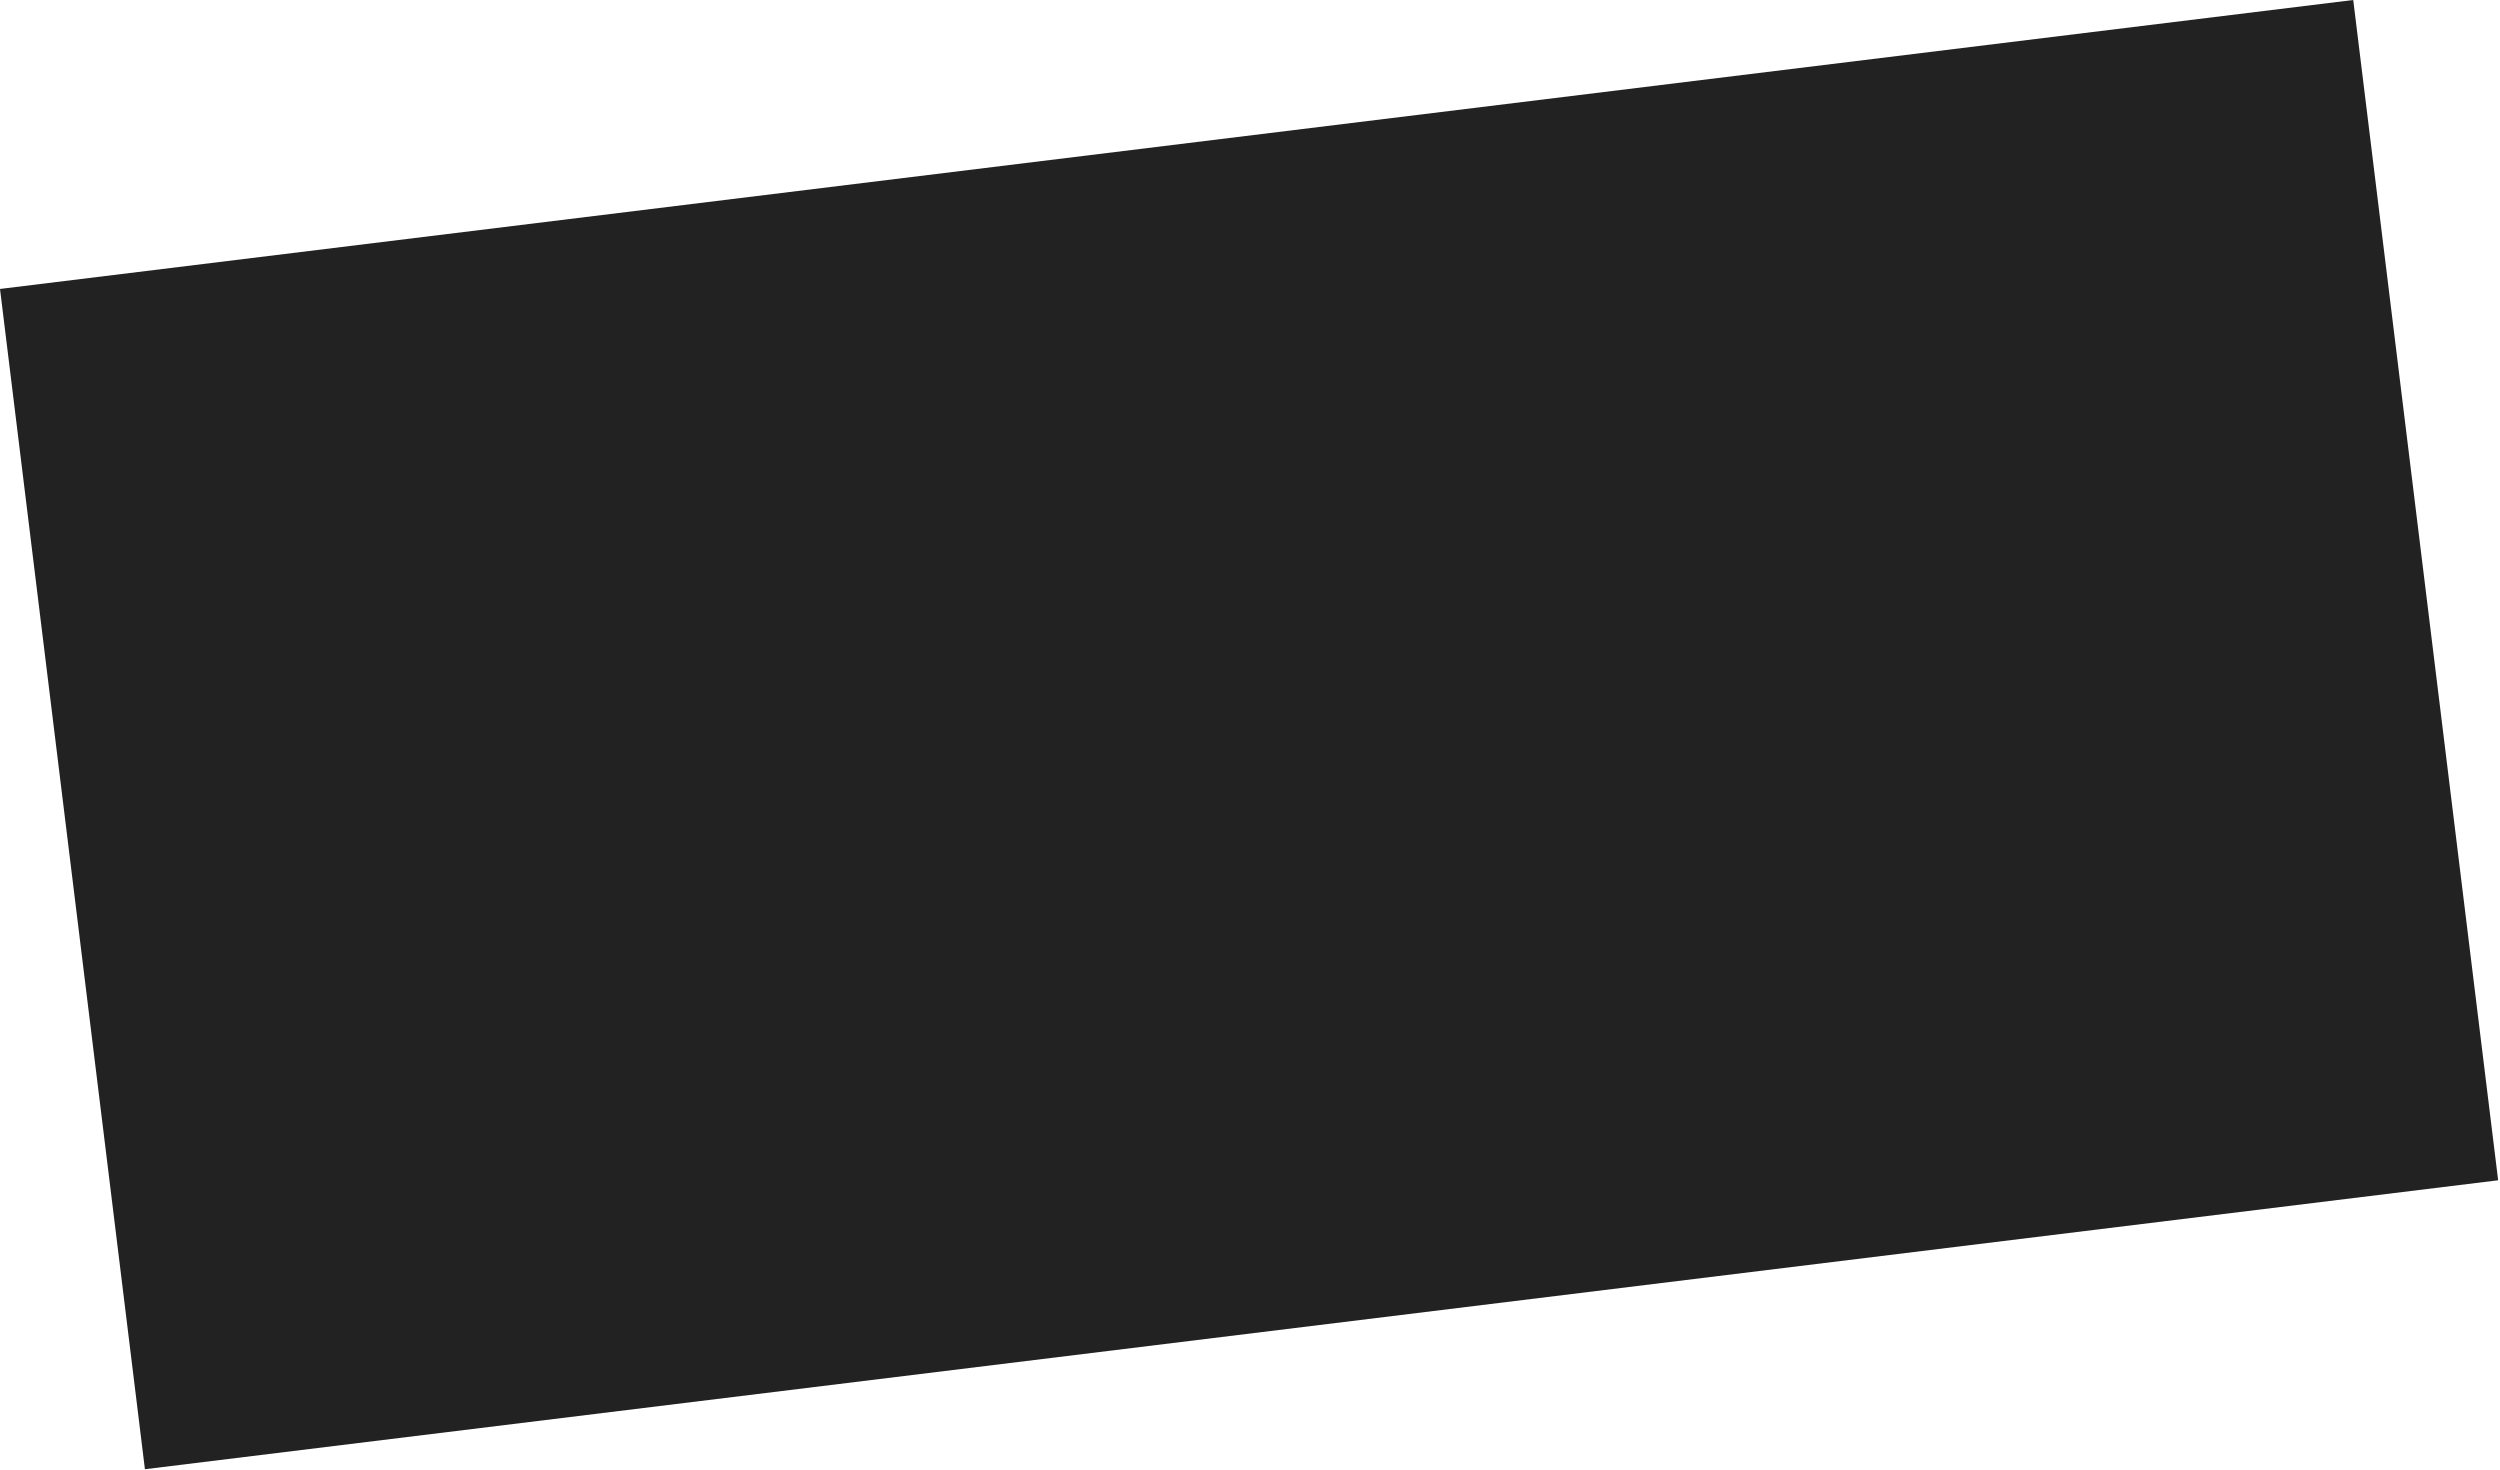 <?xml version="1.0" encoding="UTF-8" standalone="no"?>
<svg width="1007px" height="592px" viewBox="0 0 1007 592" version="1.1" xmlns="http://www.w3.org/2000/svg" xmlns:xlink="http://www.w3.org/1999/xlink">
    <!-- Generator: Sketch 3.6.1 (26313) - http://www.bohemiancoding.com/sketch -->
    <title>Rectangle 14 Copy</title>
    <desc>Created with Sketch.</desc>
    <defs></defs>
    <g id="Page-1" stroke="none" stroke-width="1" fill="none" fill-rule="evenodd">
        <rect id="Rectangle-14-Copy" fill="#222222" transform="translate(503.128, 295.9) rotate(83) translate(-503.128, -295.9) " x="263.635" y="-181.6" width="478.986" height="955"></rect>
    </g>
</svg>